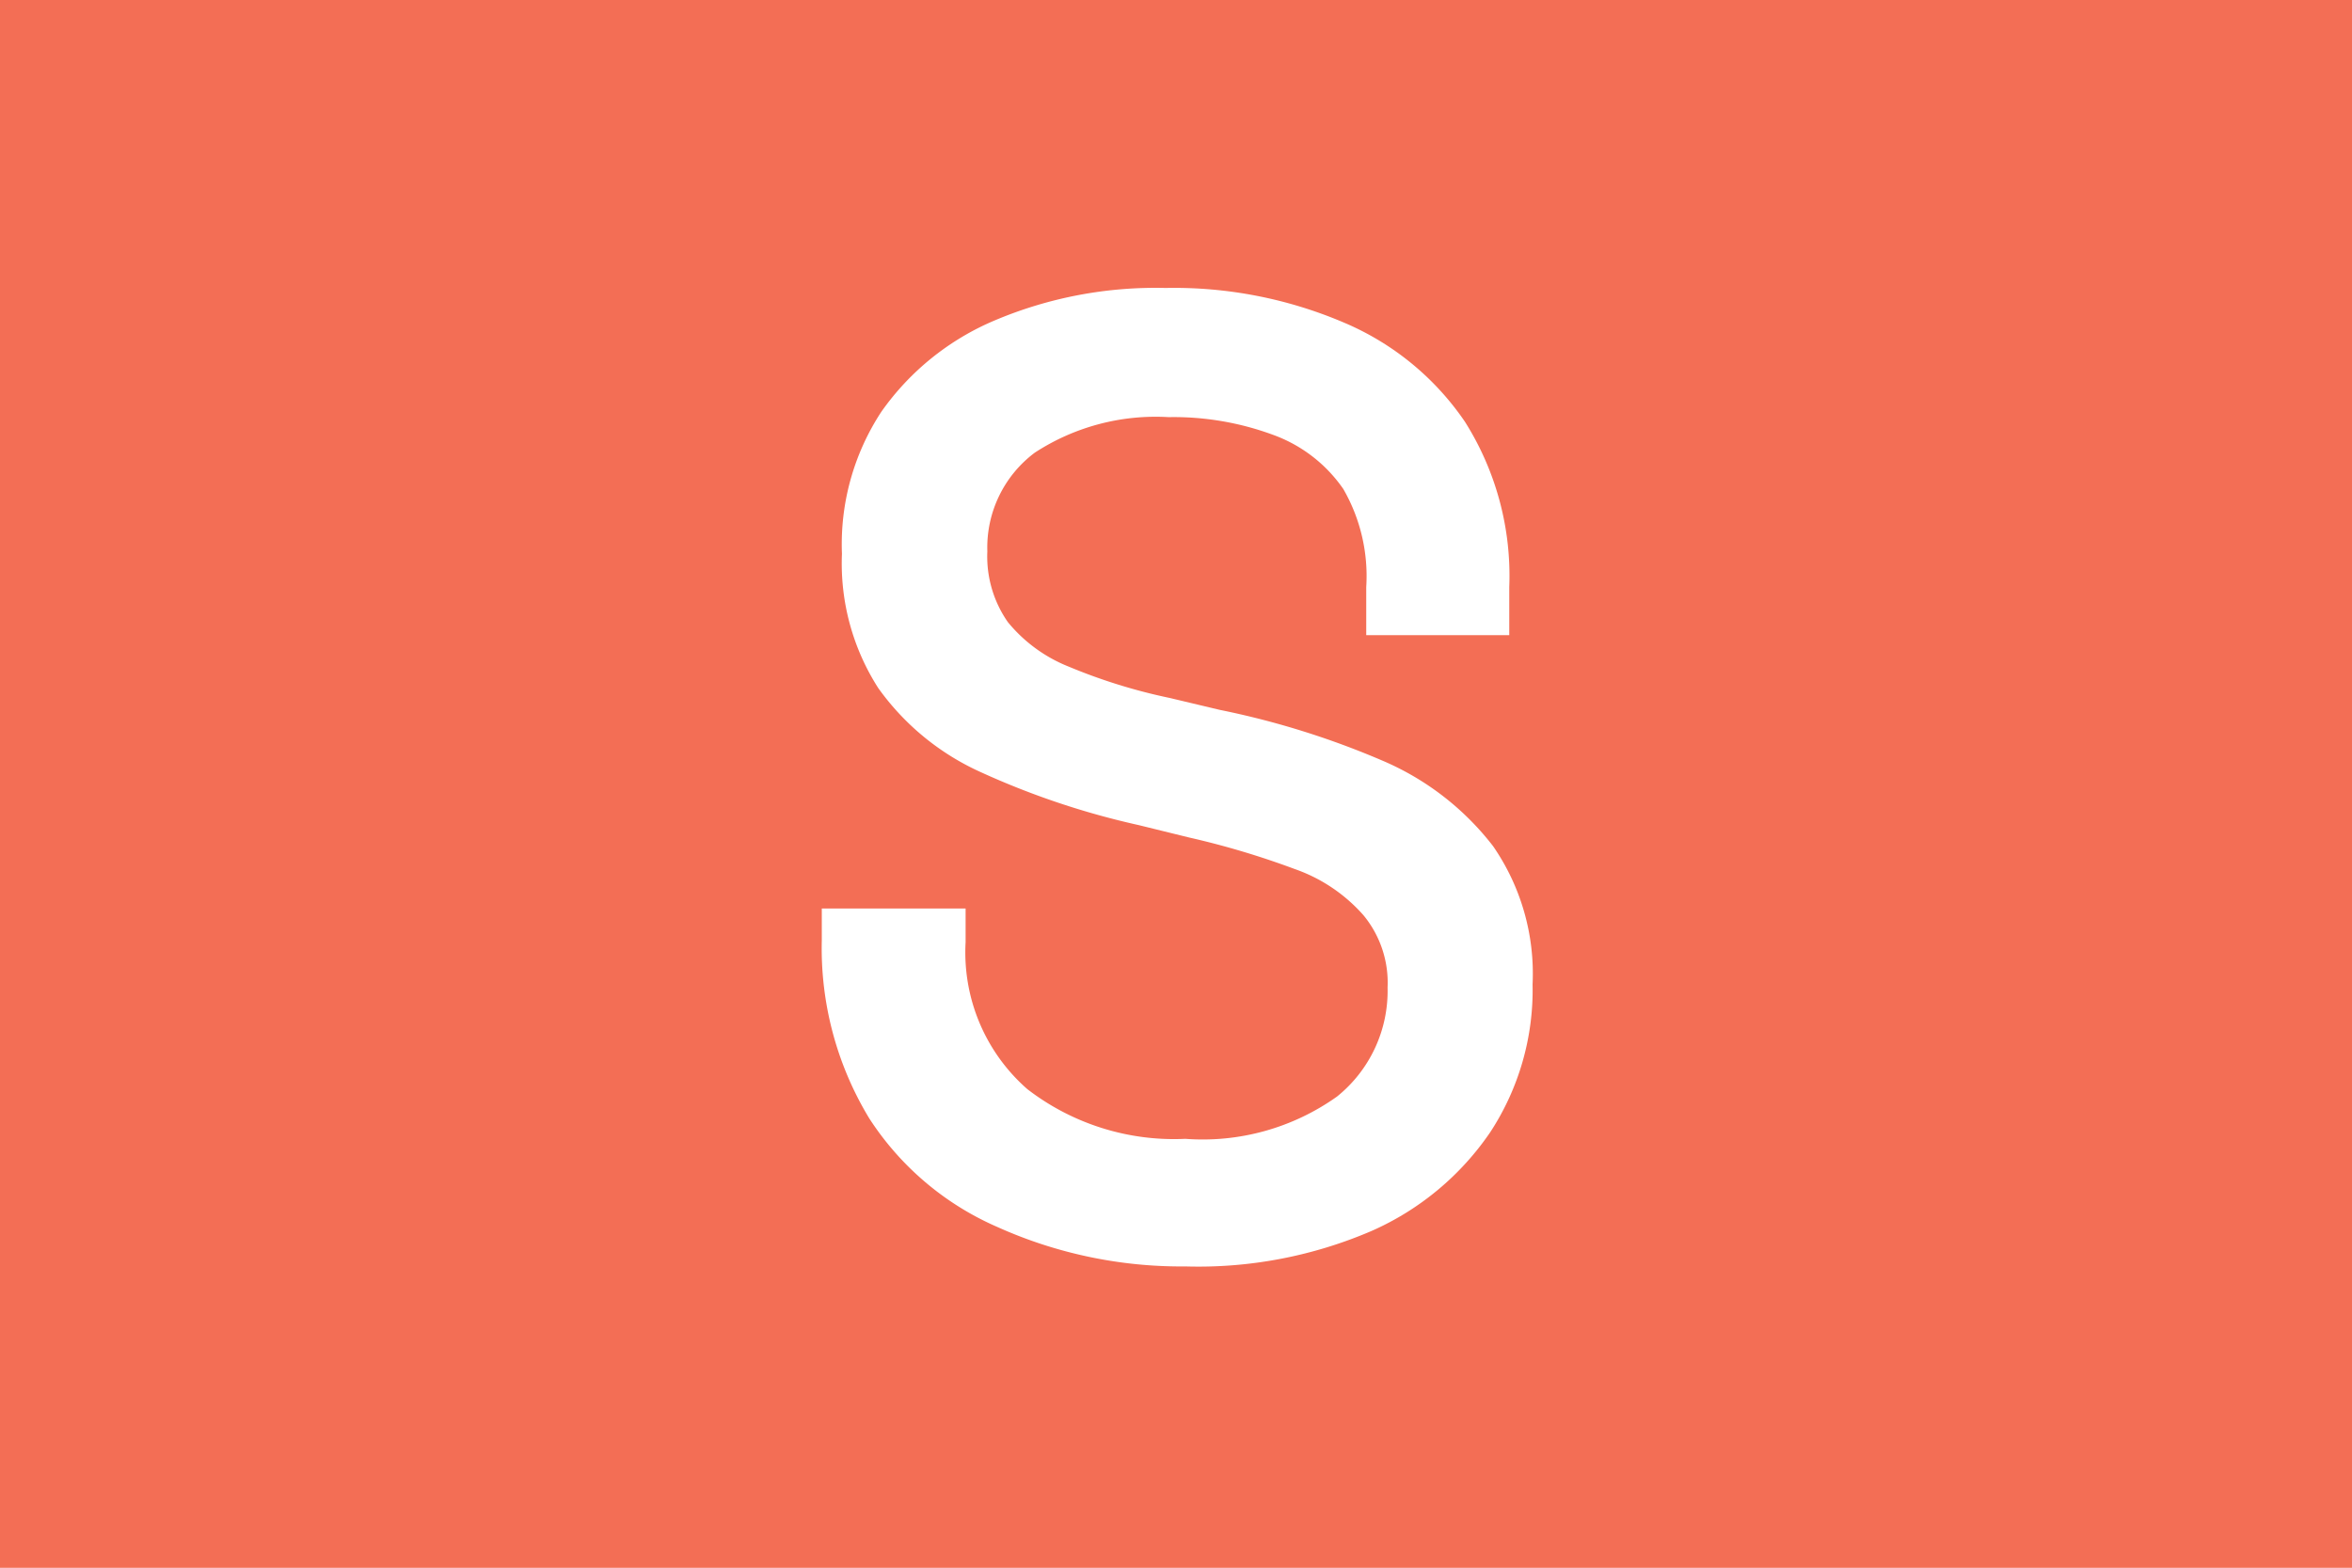 <svg xmlns="http://www.w3.org/2000/svg" viewBox="0 0 59.53 39.69"><defs><style>.cls-1{fill:#f36e55;}.cls-2{fill:#fff;}</style></defs><title>S</title><g id="Layer_2" data-name="Layer 2"><g id="Layer_1-2" data-name="Layer 1"><rect class="cls-1" width="59.53" height="39.69"/><path class="cls-2" d="M30,32.06a11.33,11.33,0,0,1-4.76-1A7.35,7.35,0,0,1,22,28.31,8.3,8.3,0,0,1,20.8,23.8V23h3.64v.85A4.6,4.6,0,0,0,26,27.57a6.08,6.08,0,0,0,4,1.26,5.86,5.86,0,0,0,3.84-1.07A3.43,3.43,0,0,0,35.12,25a2.68,2.68,0,0,0-.61-1.83A4.13,4.13,0,0,0,32.77,22a20.91,20.91,0,0,0-2.68-.8l-1.26-.31a20.13,20.13,0,0,1-4-1.34,6.44,6.44,0,0,1-2.6-2.13,5.84,5.84,0,0,1-.92-3.4,6.11,6.11,0,0,1,1-3.6,6.68,6.68,0,0,1,2.87-2.31,10.44,10.44,0,0,1,4.32-.82A10.94,10.94,0,0,1,34,8.16a7,7,0,0,1,3.08,2.52,7.3,7.3,0,0,1,1.12,4.18v1.22H34.58V14.86A4.41,4.41,0,0,0,34,12.38,3.68,3.68,0,0,0,32.2,11a7.26,7.26,0,0,0-2.62-.44,5.6,5.6,0,0,0-3.39.9,3,3,0,0,0-1.2,2.5,2.9,2.9,0,0,0,.52,1.79,3.81,3.81,0,0,0,1.55,1.13,14.11,14.11,0,0,0,2.55.79l1.26.3A21,21,0,0,1,35,19.26a7,7,0,0,1,2.79,2.16,5.68,5.68,0,0,1,1,3.5,6.57,6.57,0,0,1-1.07,3.74,7.1,7.1,0,0,1-3,2.5A11.09,11.09,0,0,1,30,32.06Z"/></g></g></svg>